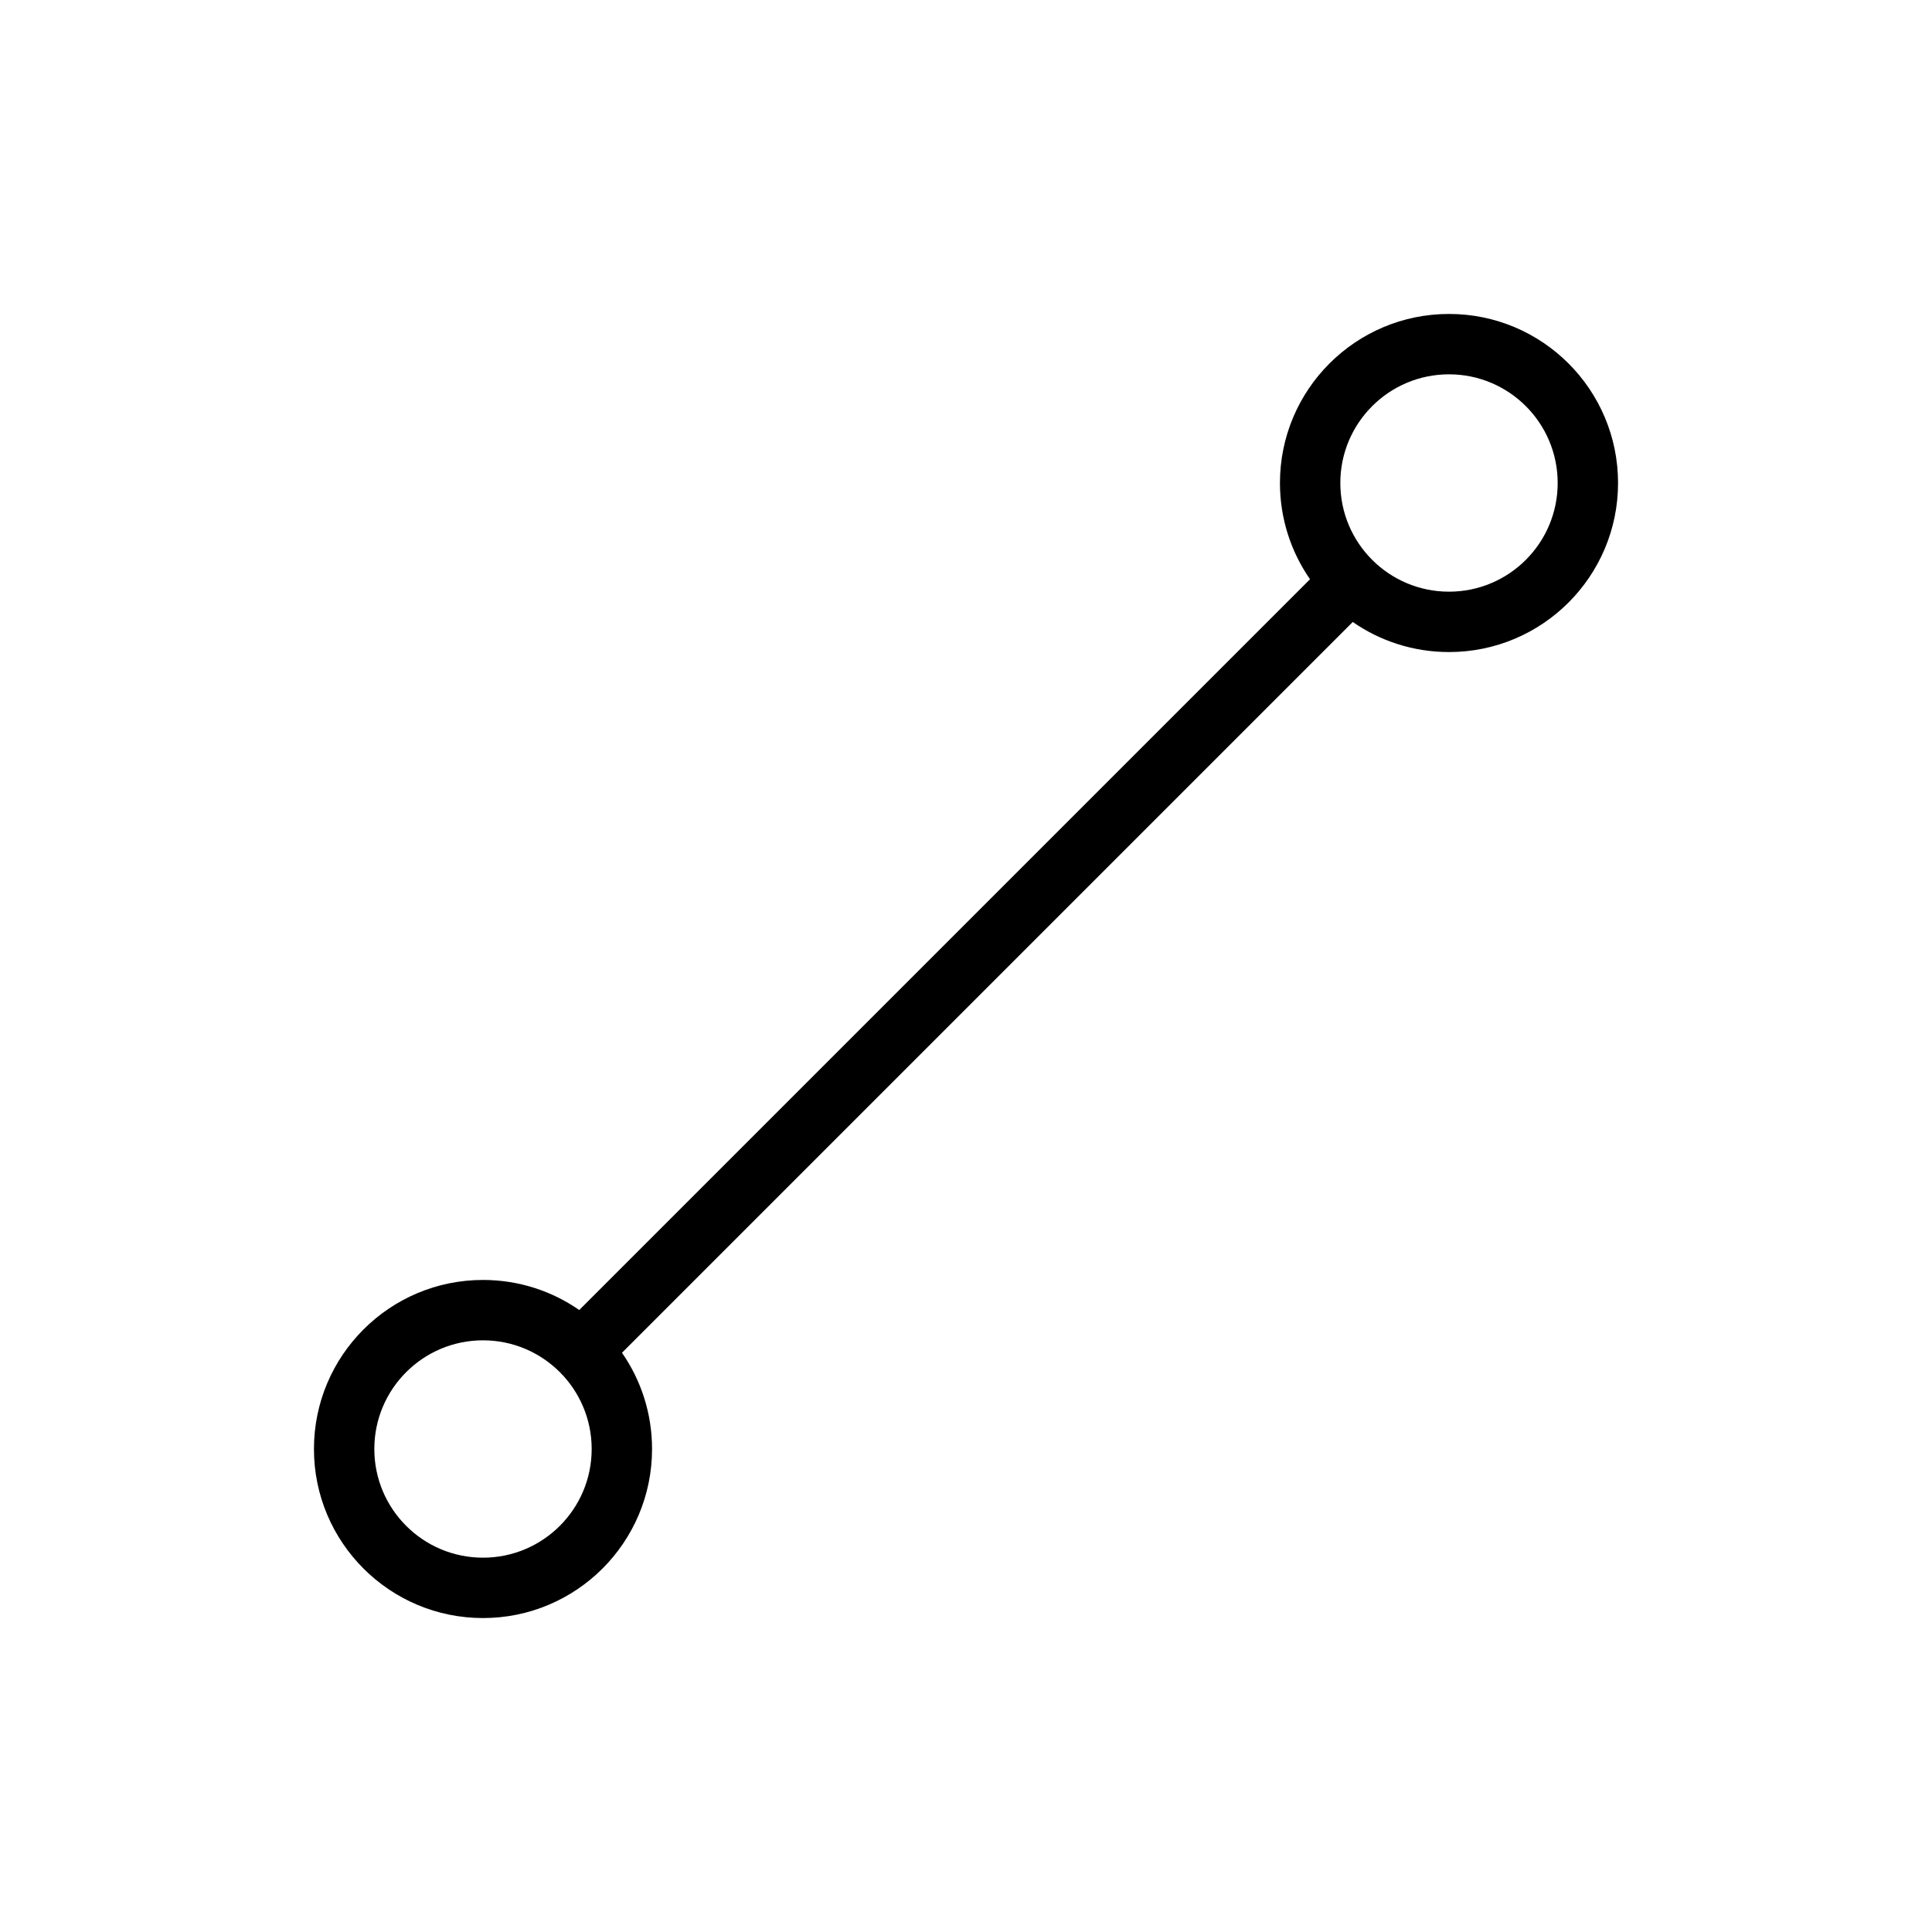 <svg width="16" height="16" viewBox="0 0 16 16" fill="none" xmlns="http://www.w3.org/2000/svg">
<path fill-rule="evenodd" clip-rule="evenodd" d="M13.4 4C13.4 3.227 12.773 2.6 12 2.6C11.227 2.6 10.6 3.227 10.6 4C10.6 4.296 10.692 4.571 10.849 4.797L4.797 10.849C4.571 10.692 4.296 10.6 4 10.6C3.227 10.6 2.6 11.227 2.6 12C2.6 12.773 3.227 13.4 4 13.4C4.773 13.4 5.4 12.773 5.4 12C5.4 11.704 5.308 11.429 5.151 11.203L11.203 5.151C11.429 5.308 11.704 5.4 12 5.4C12.773 5.4 13.4 4.773 13.4 4ZM11.1 4C11.1 3.503 11.503 3.1 12 3.1C12.497 3.1 12.9 3.503 12.9 4C12.9 4.497 12.497 4.9 12 4.9C11.503 4.9 11.1 4.497 11.1 4ZM3.1 12C3.1 11.503 3.503 11.1 4 11.1C4.497 11.1 4.9 11.503 4.9 12C4.9 12.497 4.497 12.9 4 12.9C3.503 12.9 3.1 12.497 3.1 12Z" fill="black"/>
</svg>
